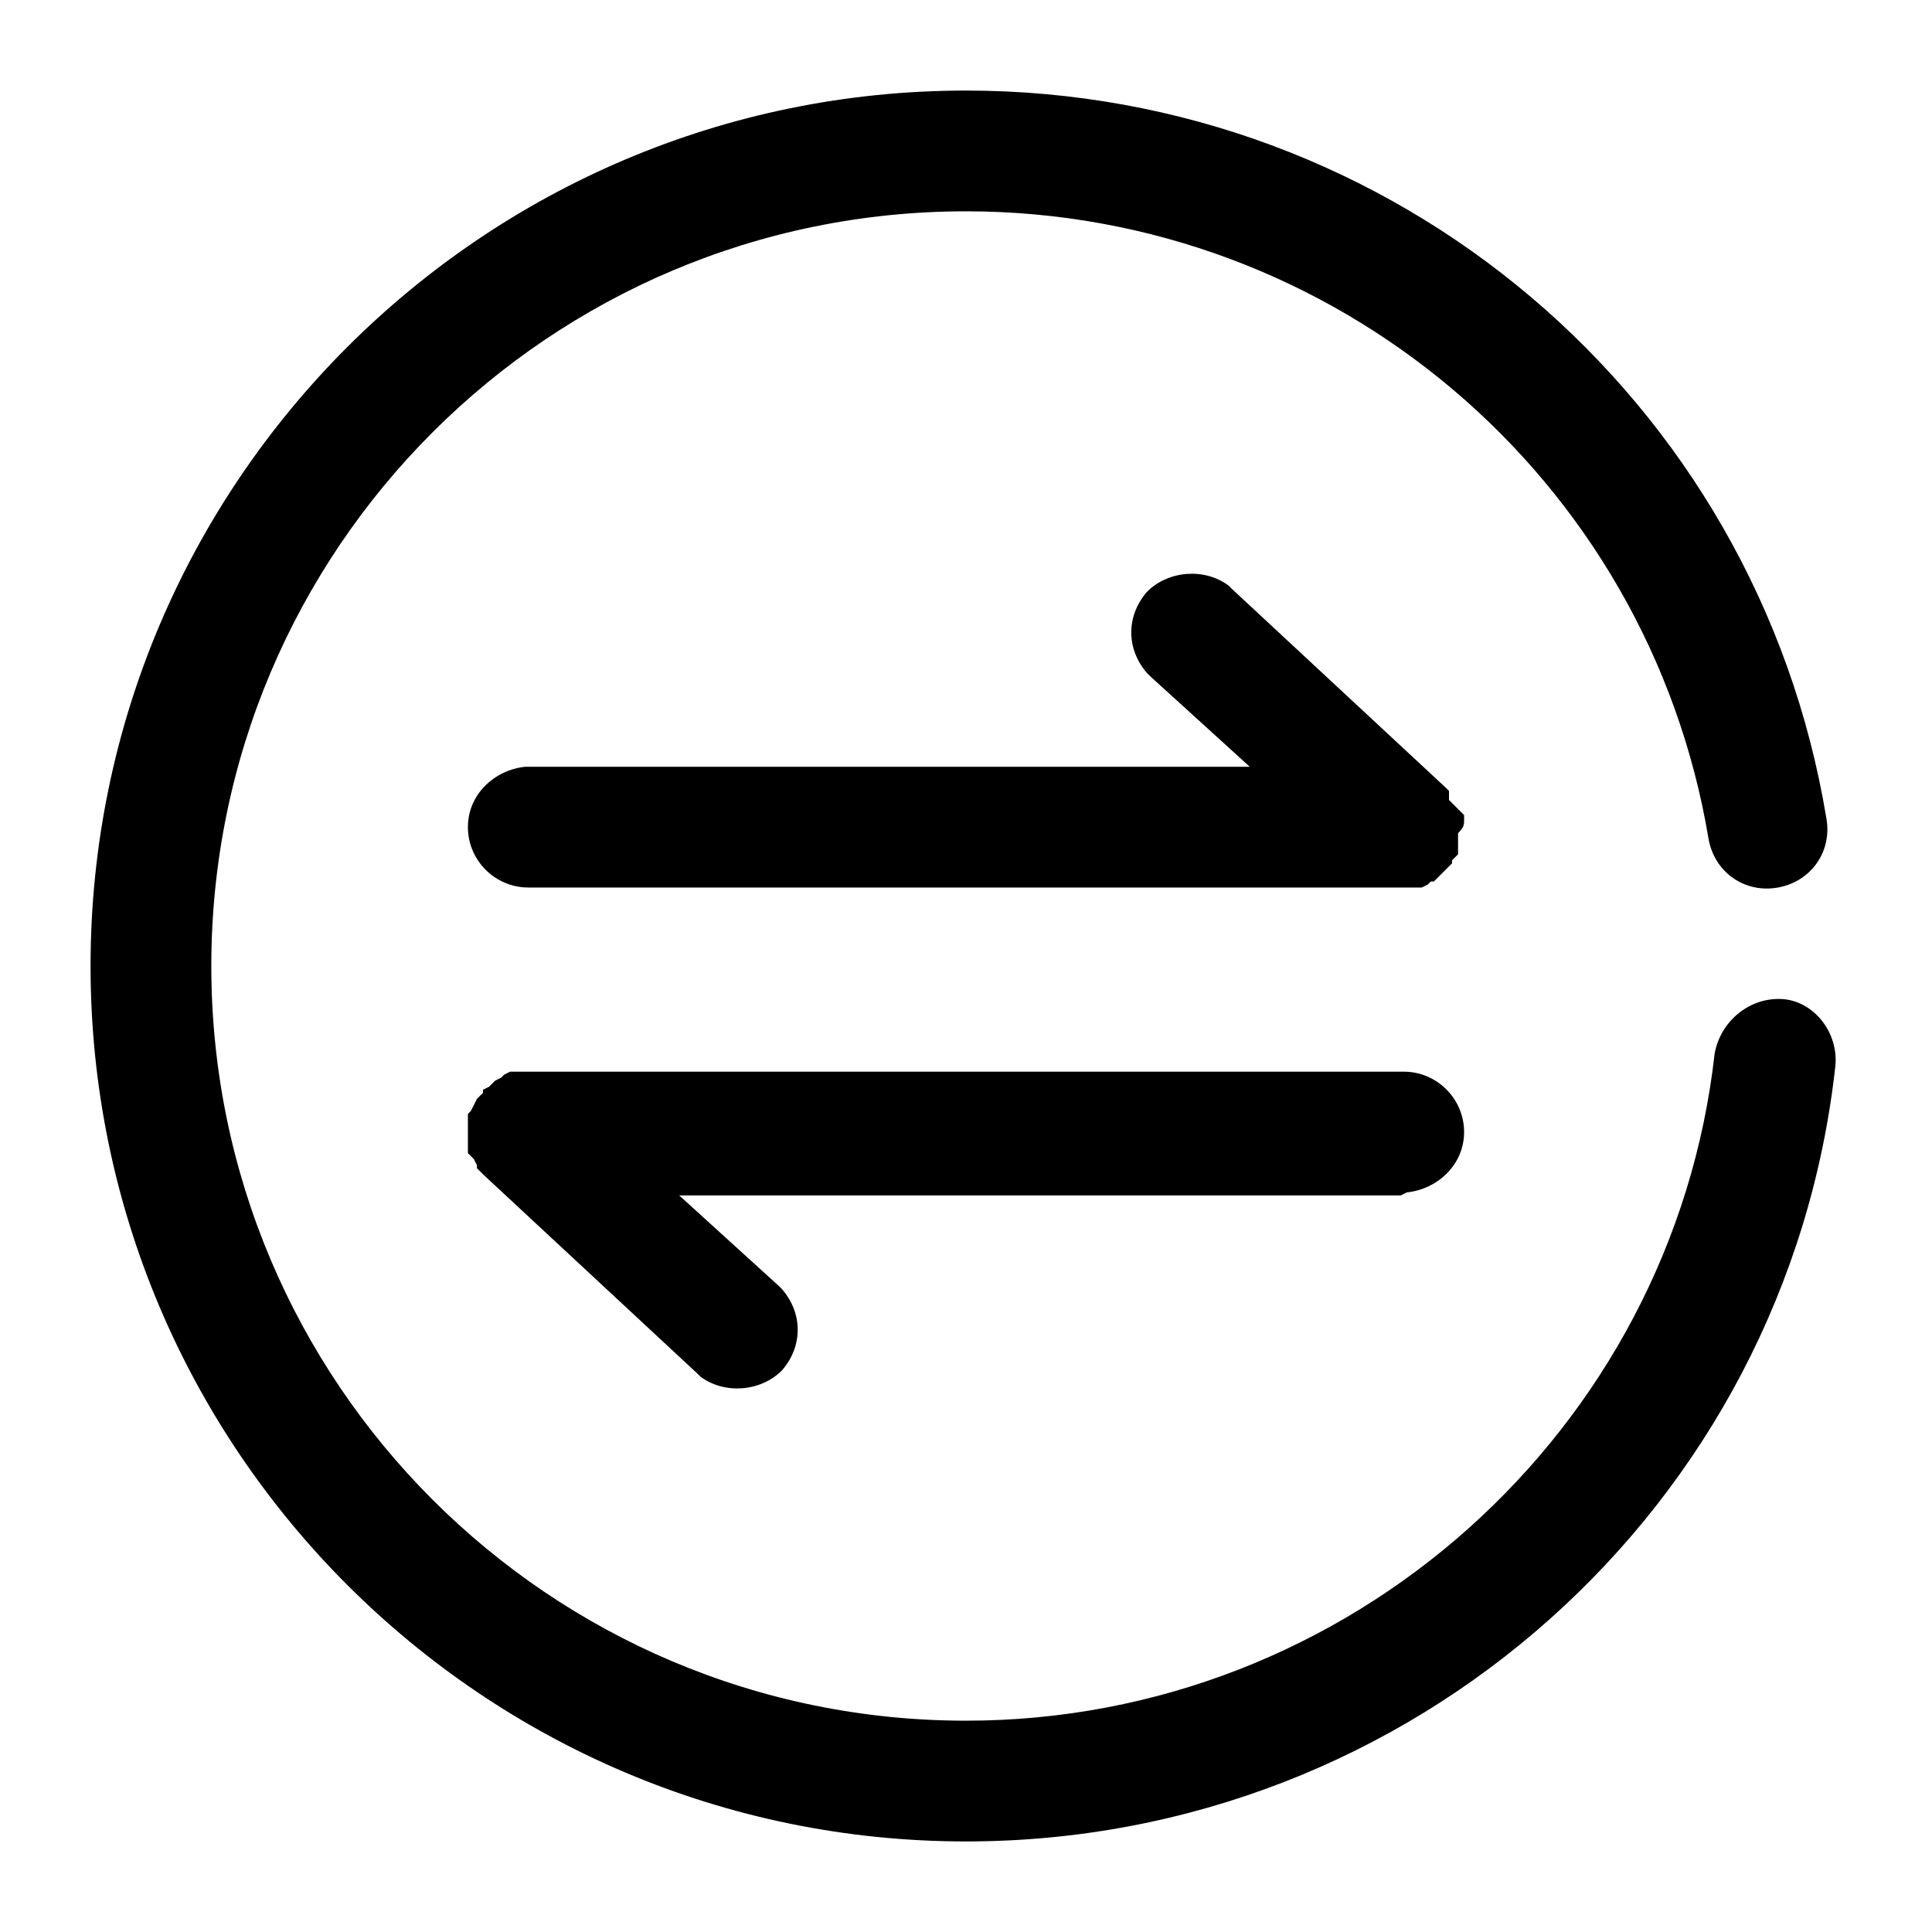 <?xml version="1.0" standalone="no"?><!DOCTYPE svg PUBLIC "-//W3C//DTD SVG 1.1//EN" "http://www.w3.org/Graphics/SVG/1.1/DTD/svg11.dtd"><svg t="1604394647406" class="icon" viewBox="0 0 1024 1024" version="1.1" xmlns="http://www.w3.org/2000/svg" p-id="22579" xmlns:xlink="http://www.w3.org/1999/xlink" width="200" height="200"><defs><style type="text/css"></style></defs><path d="M945.6 529.6c-17.6-1.6-33.6 11.2-36.8 28.8C886.4 758.4 715.2 912 512 912 291.2 912 112 732.8 112 512S291.2 112 512 112c195.2 0 361.6 140.8 393.6 332.8 3.2 17.6 19.2 28.8 36.8 25.6 17.6-3.2 28.8-19.2 25.6-36.8C931.2 211.2 739.2 48 512 48 256 48 48 256 48 512s208 464 464 464c236.8 0 435.2-177.6 460.8-411.2 1.6-17.6-11.2-33.6-27.2-35.2z" p-id="22580"></path><path d="M776 435.2V432l-1.6-1.6-1.6-1.6-1.6-1.6-1.6-1.6-1.6-1.6v-4.8l-1.6-1.6-113.6-105.6-1.6-1.6c-12.8-9.6-32-8-43.2 3.2-11.2 12.8-11.2 30.4 0 43.2l1.6 1.6 52.8 48h-384c-16 1.6-30.4 14.4-30.4 32s14.4 32 32 32h473.6l3.2-1.6 1.6-1.6h1.6l1.6-1.6 1.6-1.6 1.6-1.6 1.6-1.6 1.6-1.6 1.6-1.6v-1.6l1.6-1.6 1.6-1.6V448v-3.2-3.2c3.2-3.2 3.2-4.8 3.2-6.4zM745.6 632c16-1.6 30.4-14.4 30.4-32s-14.4-32-32-32H270.4l-3.2 1.6-1.6 1.6-3.2 1.6-1.6 1.6-1.6 1.6-3.2 1.6v1.6l-1.6 1.6-1.6 1.6-1.6 3.2-1.6 3.2-1.6 1.6V611.2l1.6 1.6 1.6 1.6 1.6 3.2v1.6l1.6 1.6 1.6 1.6 113.6 105.6 1.6 1.6c12.8 9.6 32 8 43.2-3.2 11.2-12.8 11.2-30.4 0-43.2l-1.6-1.6-52.8-48h382.4l3.2-1.6z" p-id="22581"></path></svg>